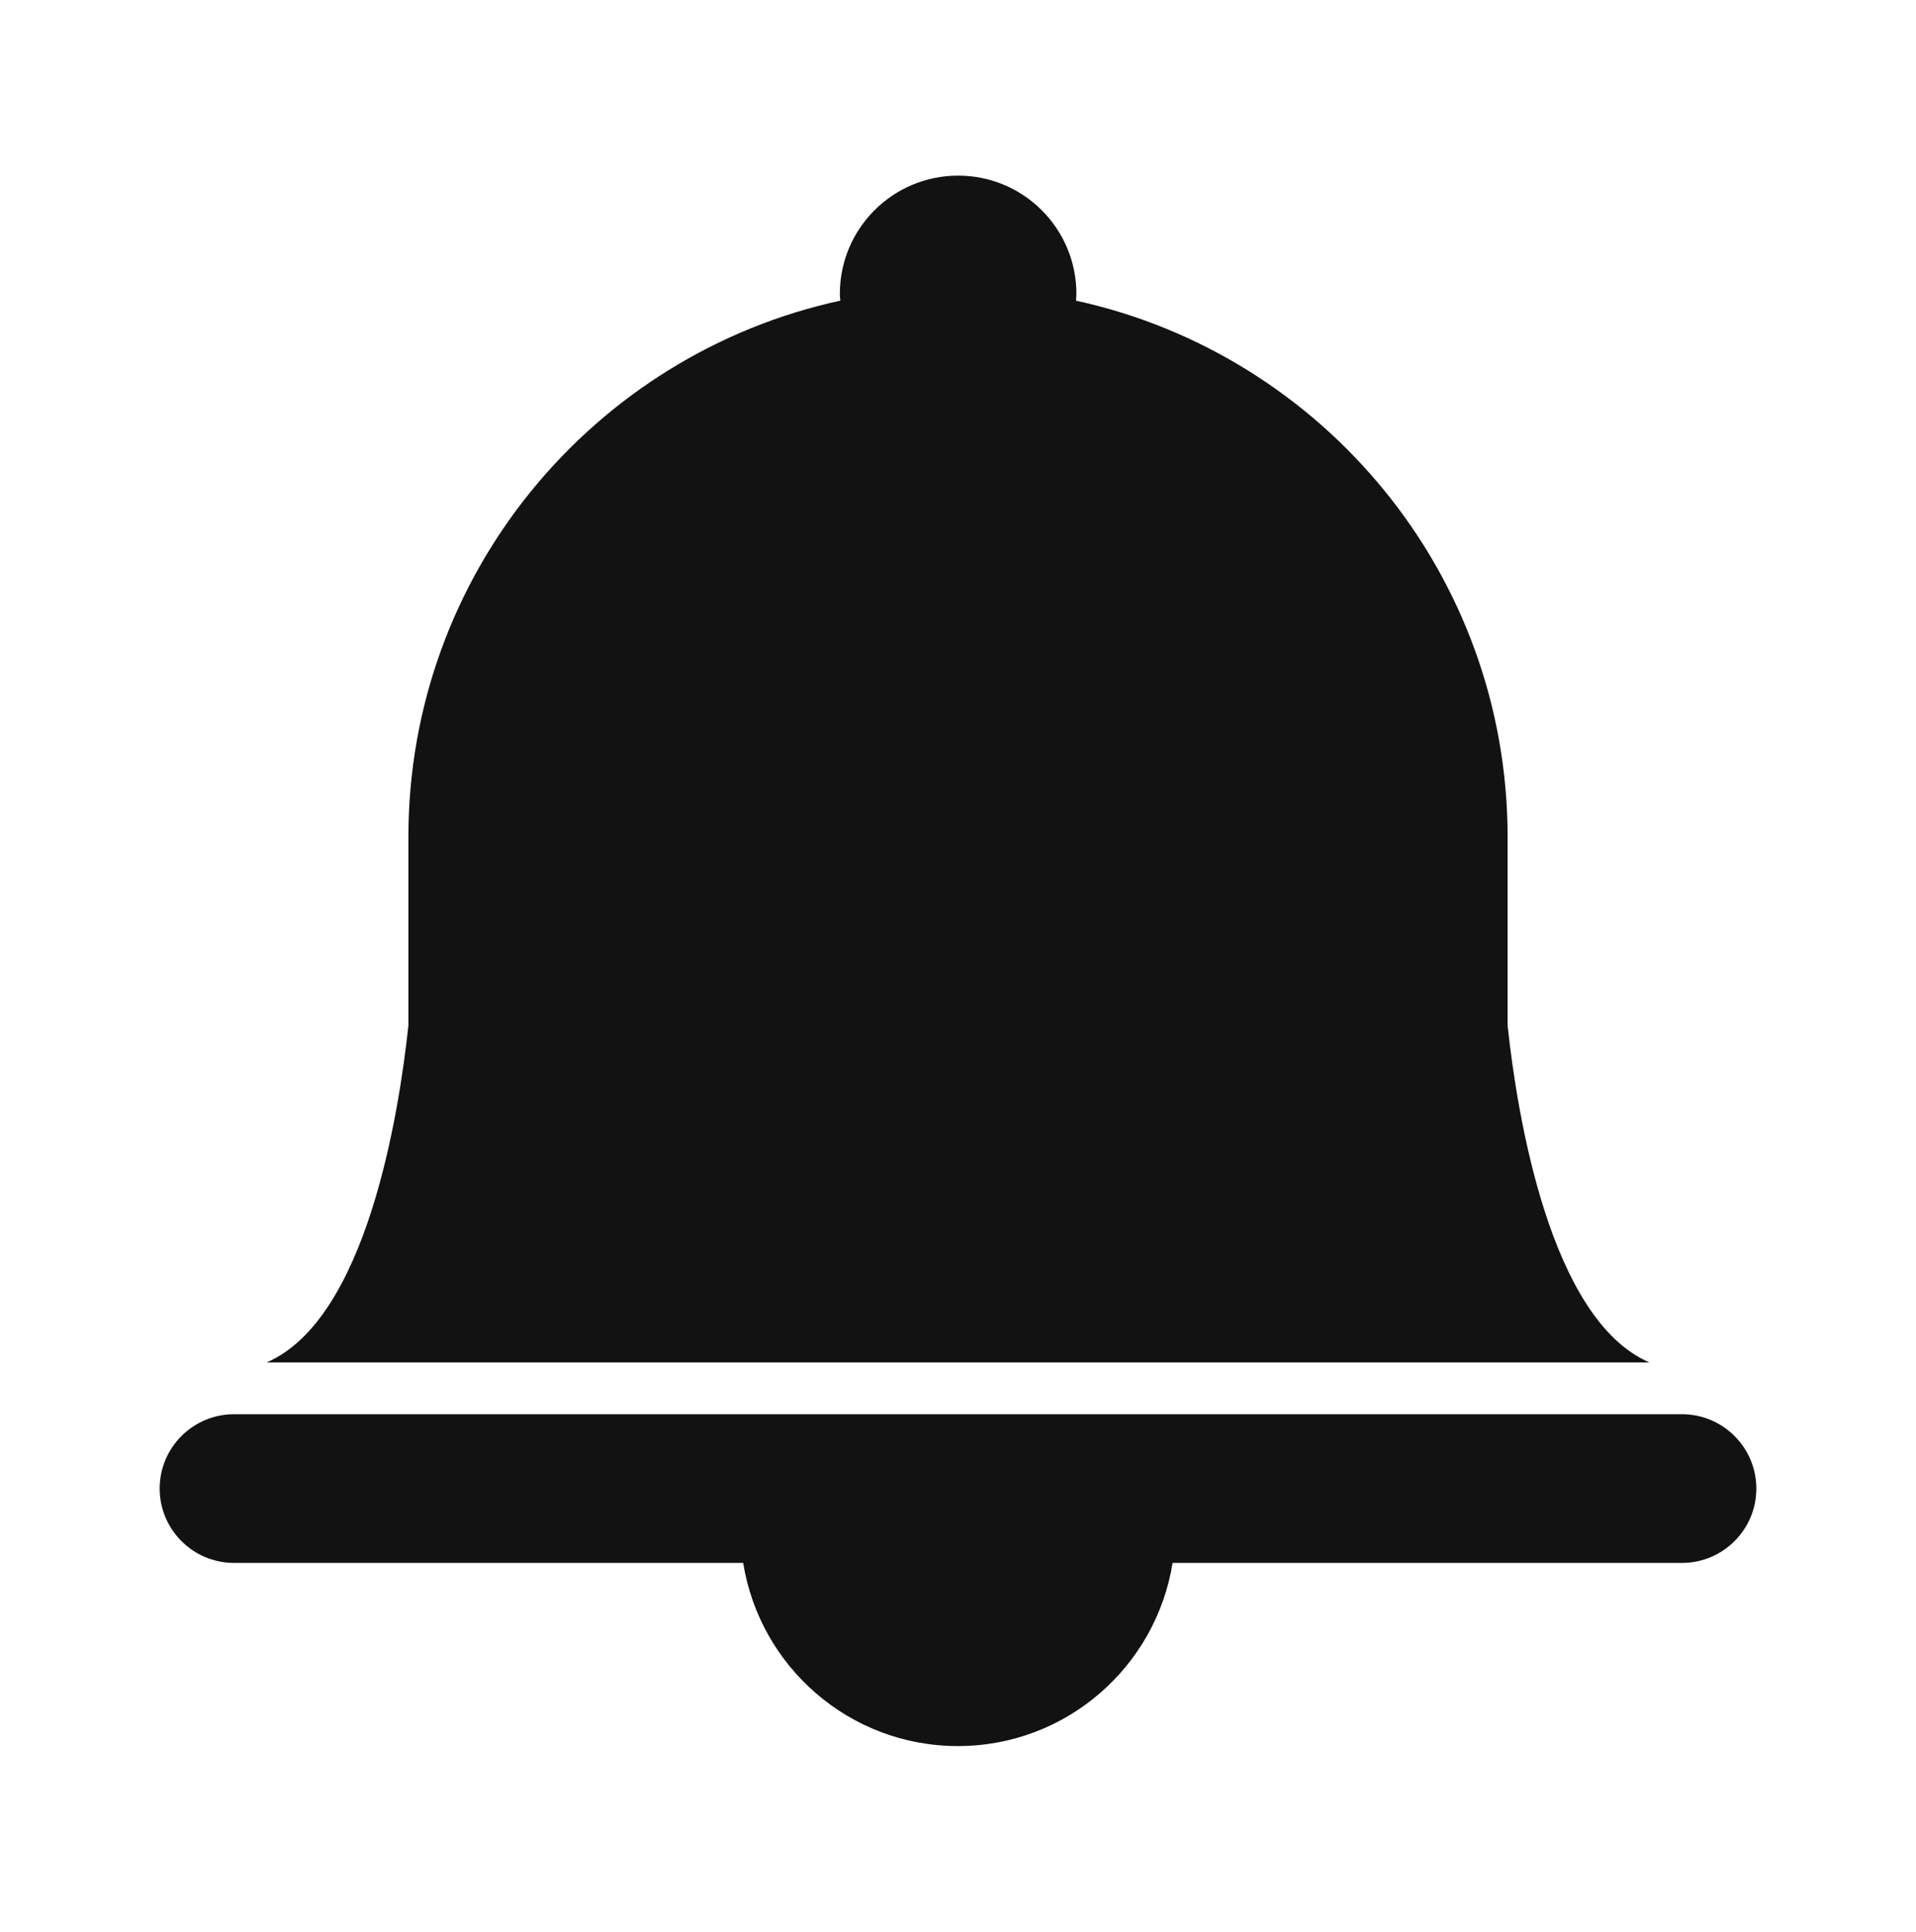 <svg xmlns="http://www.w3.org/2000/svg" width="120" height="121" viewBox="0 0 120 121" fill="none">
    <path d="M34.242 85.333H85.759H94.423H103.298C97.047 82.624 95.016 69.755 94.423 64.252V52.442C94.423 35.975 82.852 22.203 67.388 18.831C67.402 18.69 67.416 18.549 67.416 18.408C67.416 14.316 64.1 11 60.008 11C55.916 11 52.6 14.316 52.6 18.408C52.6 18.549 52.614 18.69 52.628 18.831C37.163 22.189 25.578 35.961 25.578 52.428V64.238C24.986 69.741 22.968 82.624 16.703 85.333H25.578H34.242Z" fill="#121212"/>
    <path d="M105.344 88.578H14.656C12.088 88.578 10 90.666 10 93.234C10 95.803 12.088 97.891 14.656 97.891H46.546C47.59 104.396 53.206 109.363 59.993 109.363C66.78 109.363 72.396 104.396 73.44 97.891H105.344C107.912 97.891 110 95.803 110 93.234C110 90.666 107.912 88.578 105.344 88.578Z" fill="#121212"/>
</svg>